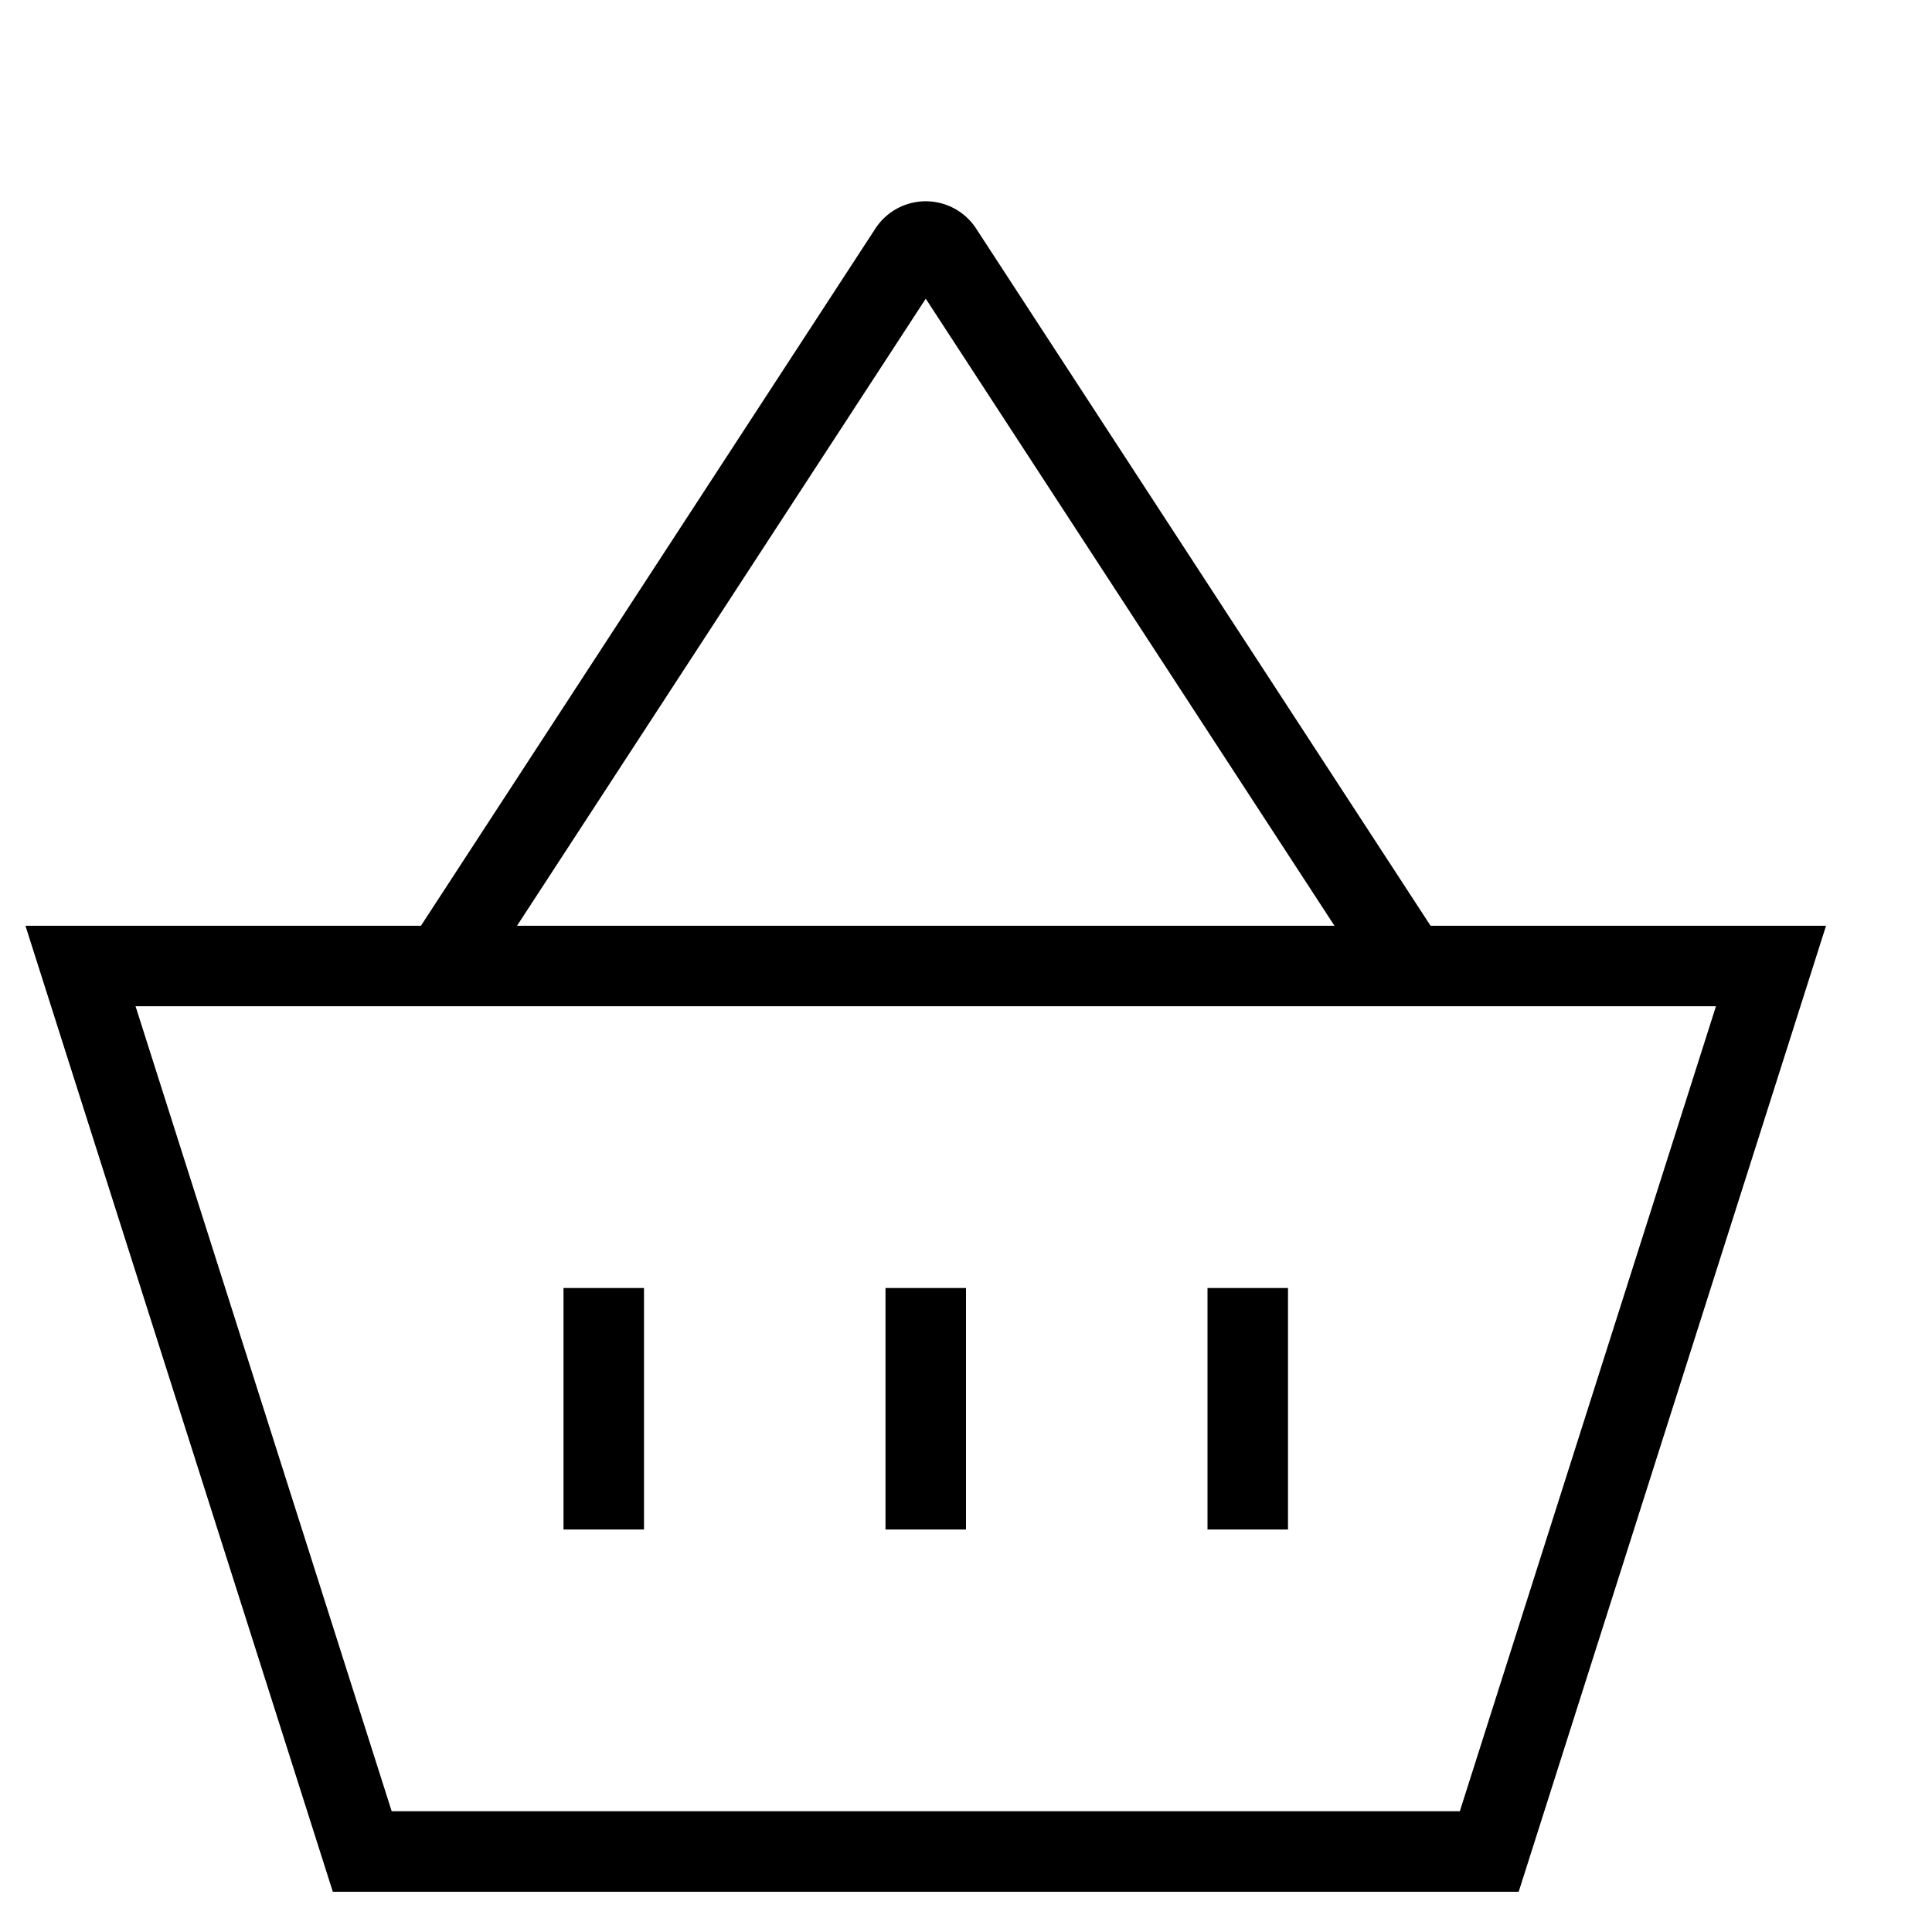 <svg
  width="100%"
  height="100%"
  viewBox="0 0 24 24"
  fill="none"
  xmlns="http://www.w3.org/2000/svg"
>
  <g
    stroke="currentColor"
    strokeWidth="2"
    strokeMiterlimit="10"
    strokeLinecap="round"
    strokeLinejoin="round"
  >
    <path
      d="M5.5 12l5.792-8.886a.247.247 0 01.416 0L17.5 12M1 12l3.5 11h14L22 12H1zM11.5 16v3M7.5 16v3M15.5 16v3"
    />
  </g>
</svg>
